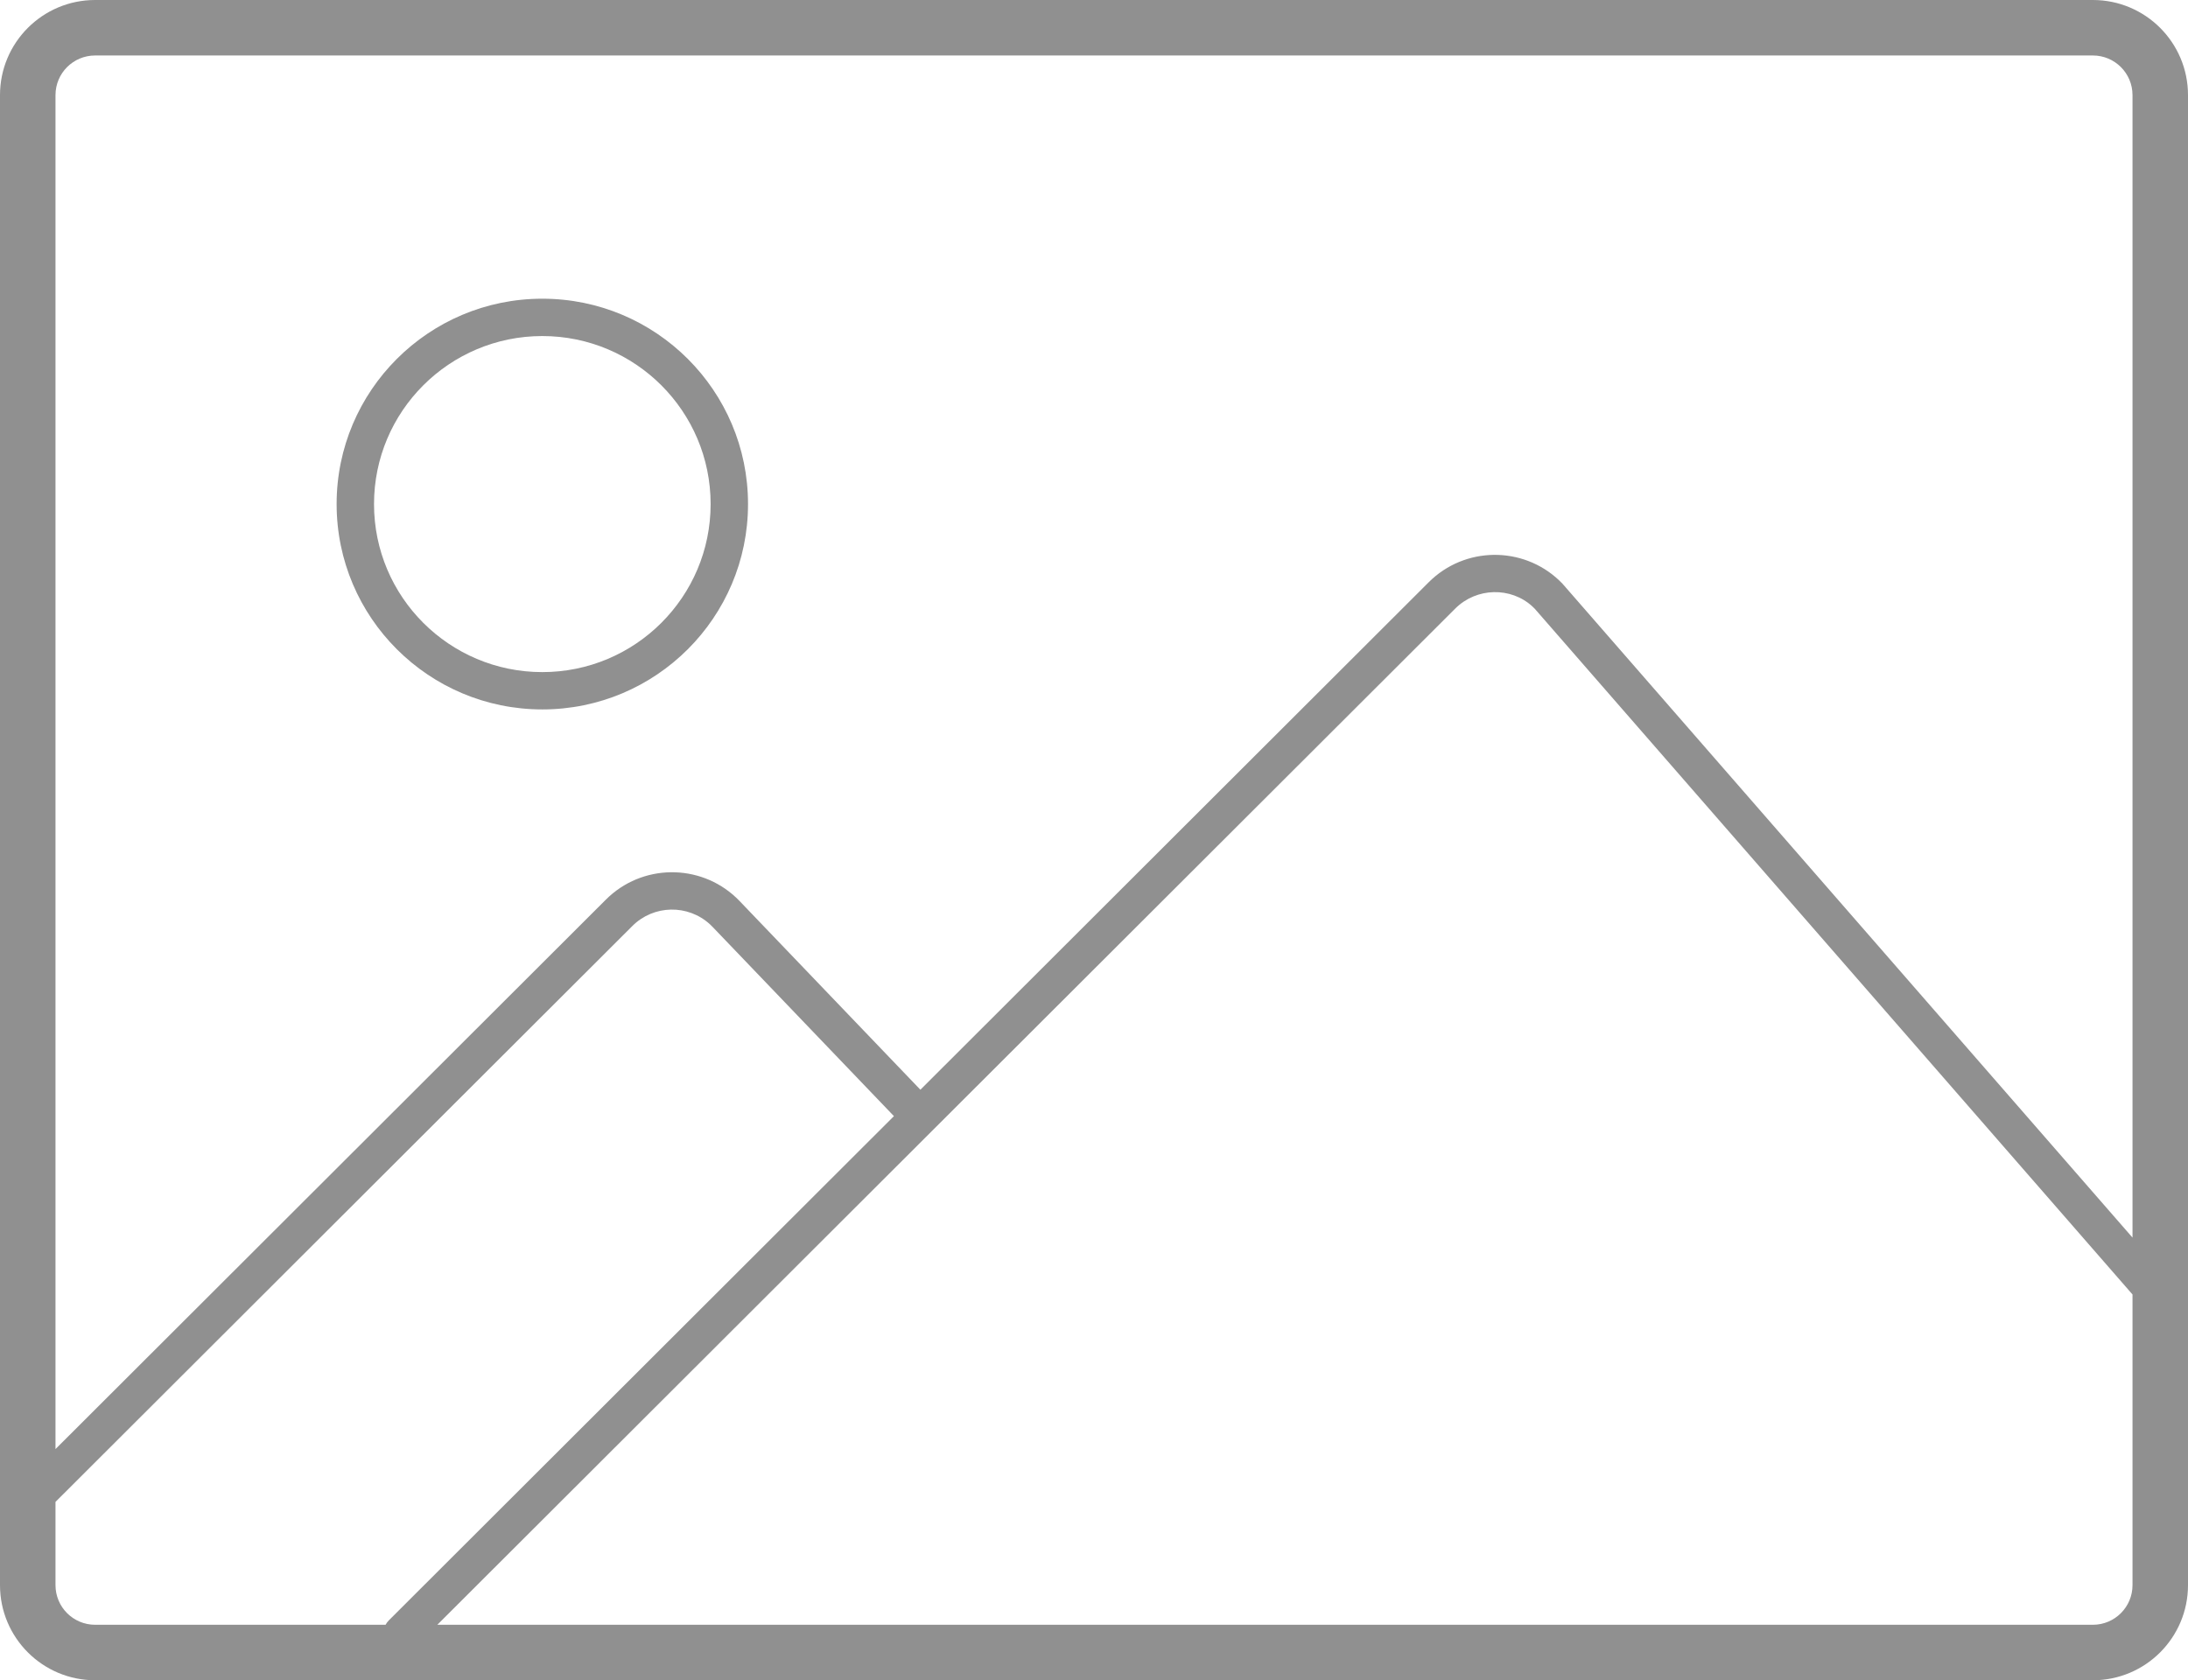 <svg width="138" height="106" viewBox="0 0 138 106" fill="none" xmlns="http://www.w3.org/2000/svg">
<path fill-rule="evenodd" clip-rule="evenodd" d="M6 3.5H132C133.381 3.5 134.5 4.619 134.5 6V78.075L98.546 36.821C96.327 34.505 92.676 34.398 90.324 36.528L90.114 36.728L58.05 68.746L46.648 56.844C44.43 54.528 40.778 54.42 38.427 56.55L38.217 56.75L3.5 91.417V6C3.5 4.619 4.619 3.5 6 3.5ZM3.5 94.748V100C3.5 101.381 4.619 102.5 6 102.5H24.319C24.372 102.4 24.441 102.306 24.525 102.222L56.381 70.412L44.943 58.473L44.781 58.314C43.398 57.041 41.234 57.069 39.885 58.416L3.5 94.748ZM27.583 102.5H132C133.381 102.5 134.5 101.381 134.5 100V81.663L96.804 38.408L96.646 38.254C95.295 37.018 93.132 37.047 91.782 38.394L27.583 102.5ZM0 6C0 2.686 2.686 0 6 0H132C135.314 0 138 2.686 138 6V100C138 103.314 135.314 106 132 106H6C2.686 106 0 103.314 0 100V6ZM47.179 31.8C47.179 24.646 41.37 18.844 34.205 18.844C27.041 18.844 21.231 24.646 21.231 31.8C21.231 38.954 27.041 44.755 34.205 44.755C41.37 44.755 47.179 38.954 47.179 31.8ZM23.59 31.8C23.59 25.947 28.343 21.2 34.205 21.2C40.067 21.2 44.82 25.947 44.82 31.8C44.82 37.653 40.067 42.4 34.205 42.4C28.343 42.4 23.59 37.653 23.59 31.8Z" fill="#909090"/>
</svg>
